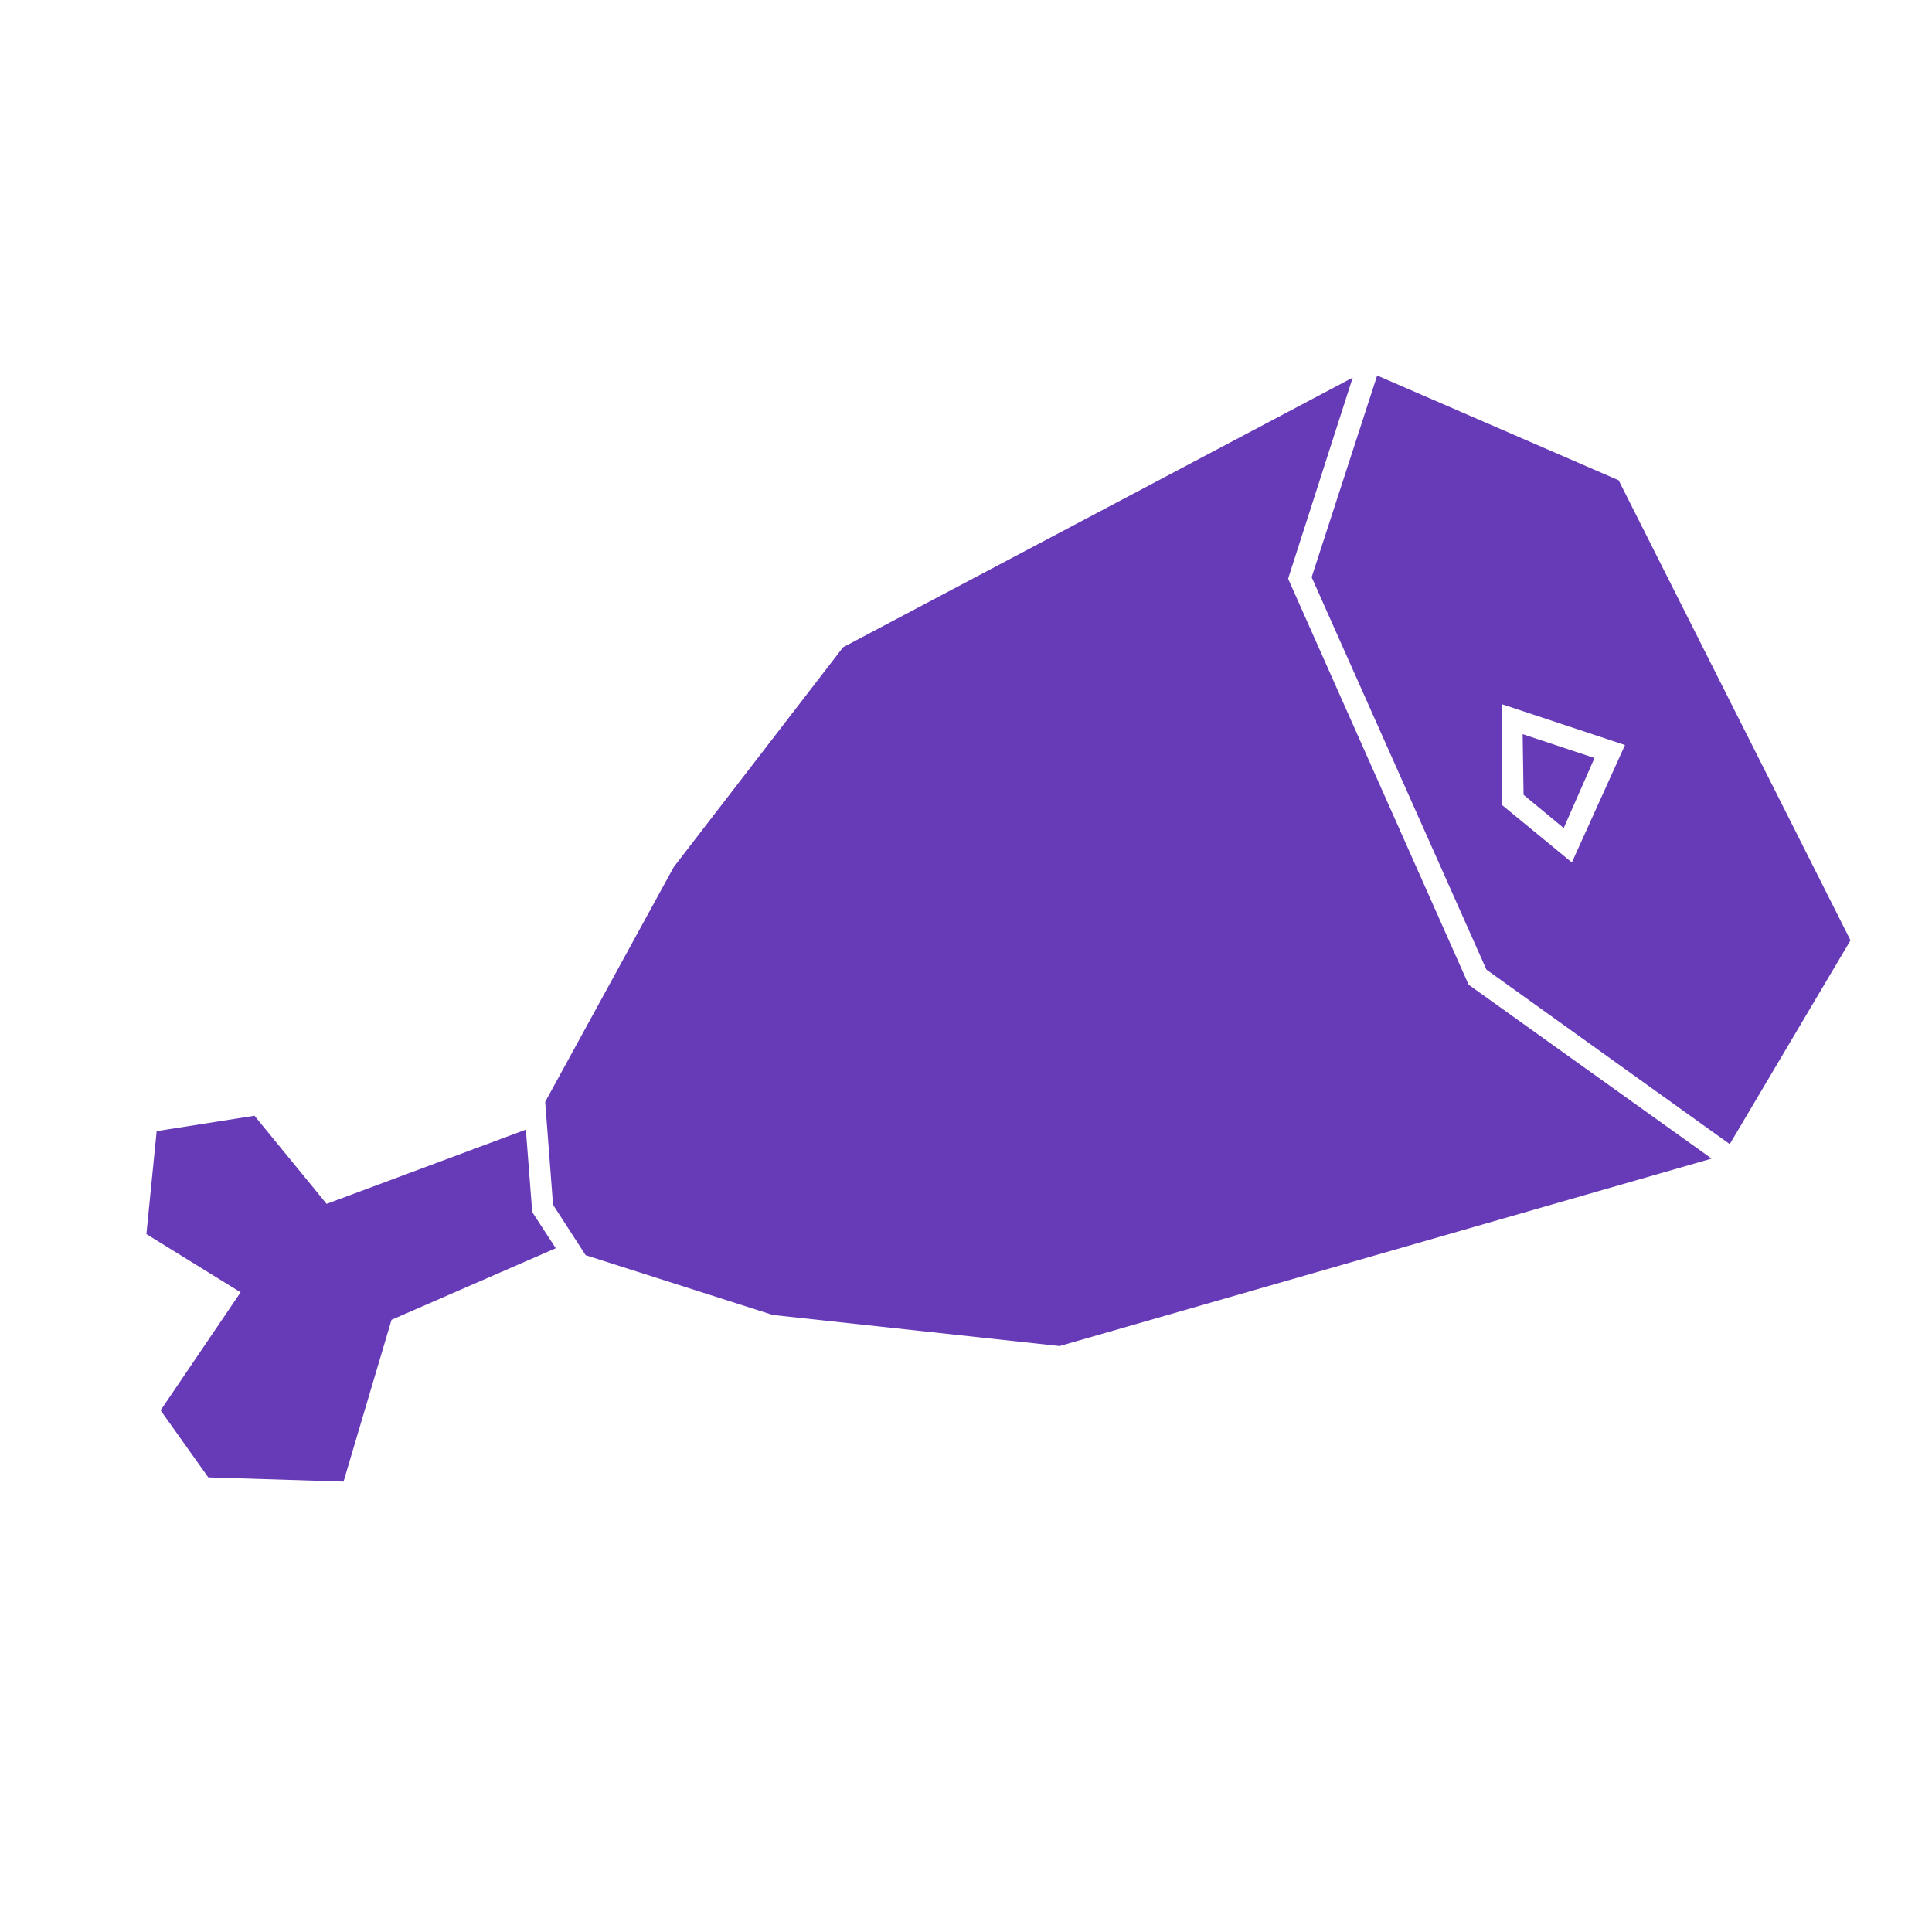 <svg id="Layer_1" data-name="Layer 1" xmlns="http://www.w3.org/2000/svg" viewBox="0 0 64 64"><defs><style>.cls-1{fill:#673ab7;}</style></defs><title>meat_accent</title><path class="cls-1" d="M43.45,19.12l5.79,13,8.06,5.78,4-6.75L53.62,15.91l-8-3.47Zm8.62,9.45-2.31-1.9,0-3.34,4.07,1.35Z"/><polygon class="cls-1" points="45.27 12.27 45.27 12.27 45.26 12.27 45.27 12.27"/><polygon class="cls-1" points="51.8 27.43 52.82 25.11 50.44 24.32 50.47 26.33 51.8 27.43"/><polygon class="cls-1" points="48.65 32.62 42.67 19.17 44.81 12.51 27.93 21.44 22.32 28.72 18.06 36.5 18.32 39.91 19.4 41.58 25.6 43.56 35.1 44.59 56.7 38.38 48.65 32.62"/><polygon class="cls-1" points="17.63 40.15 17.42 37.42 10.82 39.88 8.43 36.96 5.19 37.47 4.85 40.88 7.97 42.81 5.32 46.72 6.9 48.94 11.38 49.08 12.97 43.72 18.41 41.35 17.63 40.15"/><polygon class="cls-1" points="57.14 38.25 57.15 38.25 57.16 38.23 57.14 38.25"/></svg>
